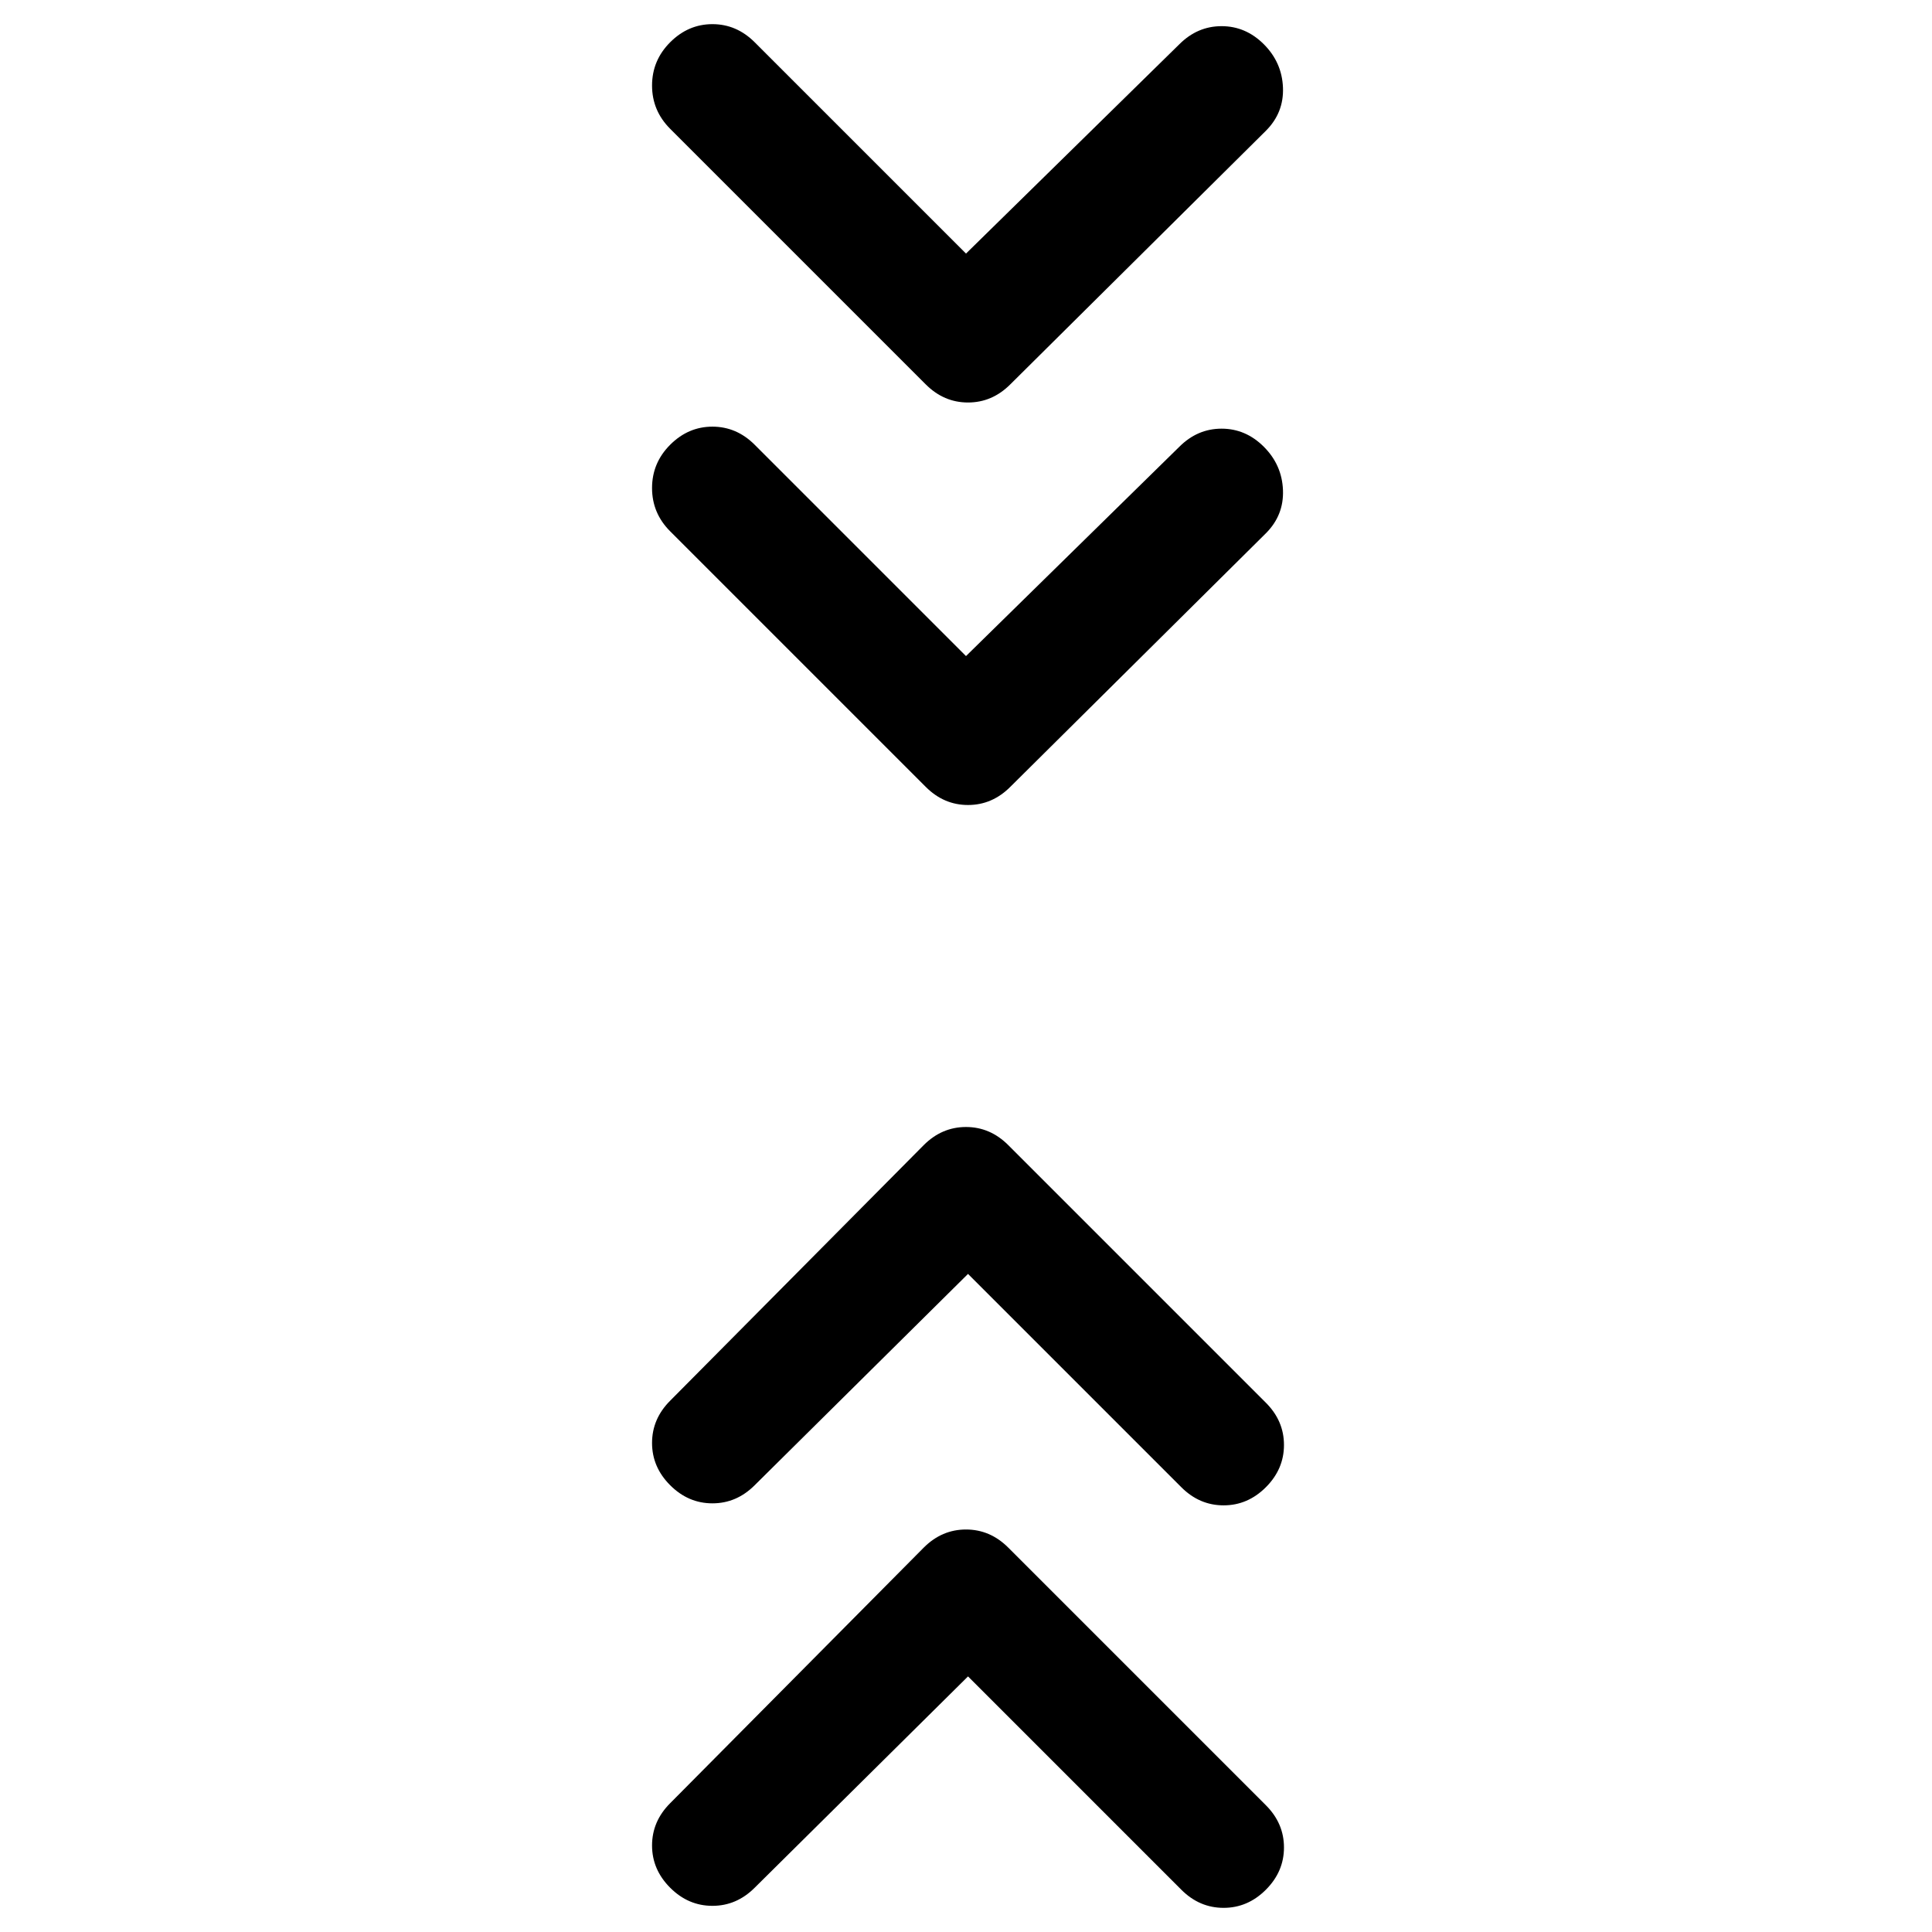 <svg xmlns="http://www.w3.org/2000/svg" width="48" height="48" viewBox="0 0 48 48"><path d="m24 16.3 5.3-5.2q.45-.45 1.05-.45.6 0 1.05.45.45.45.475 1.075.025.625-.425 1.075l-6.35 6.3q-.45.45-1.05.45-.6 0-1.05-.45l-6.35-6.35q-.45-.45-.45-1.075t.45-1.075q.45-.45 1.05-.45.6 0 1.05.45Zm0-10 5.3-5.2q.45-.45 1.05-.45.6 0 1.05.45.45.45.475 1.075.025.625-.425 1.075l-6.35 6.3q-.45.45-1.05.45-.6 0-1.05-.45L16.65 3.2q-.45-.45-.45-1.075t.45-1.075Q17.1.6 17.7.6q.6 0 1.05.45Zm.05 35.35-5.3 5.25q-.45.45-1.05.45-.6 0-1.05-.45-.45-.45-.45-1.05 0-.6.45-1.05l6.3-6.35Q23.4 38 24 38q.6 0 1.05.45l6.4 6.4q.45.45.45 1.05 0 .6-.45 1.05-.45.45-1.05.45-.6 0-1.05-.45Zm0-10-5.3 5.25q-.45.45-1.05.45-.6 0-1.05-.45-.45-.45-.45-1.05 0-.6.45-1.05l6.3-6.35Q23.4 28 24 28q.6 0 1.05.45l6.4 6.4q.45.45.45 1.05 0 .6-.45 1.05-.45.45-1.05.45-.6 0-1.05-.45Z"/></svg>